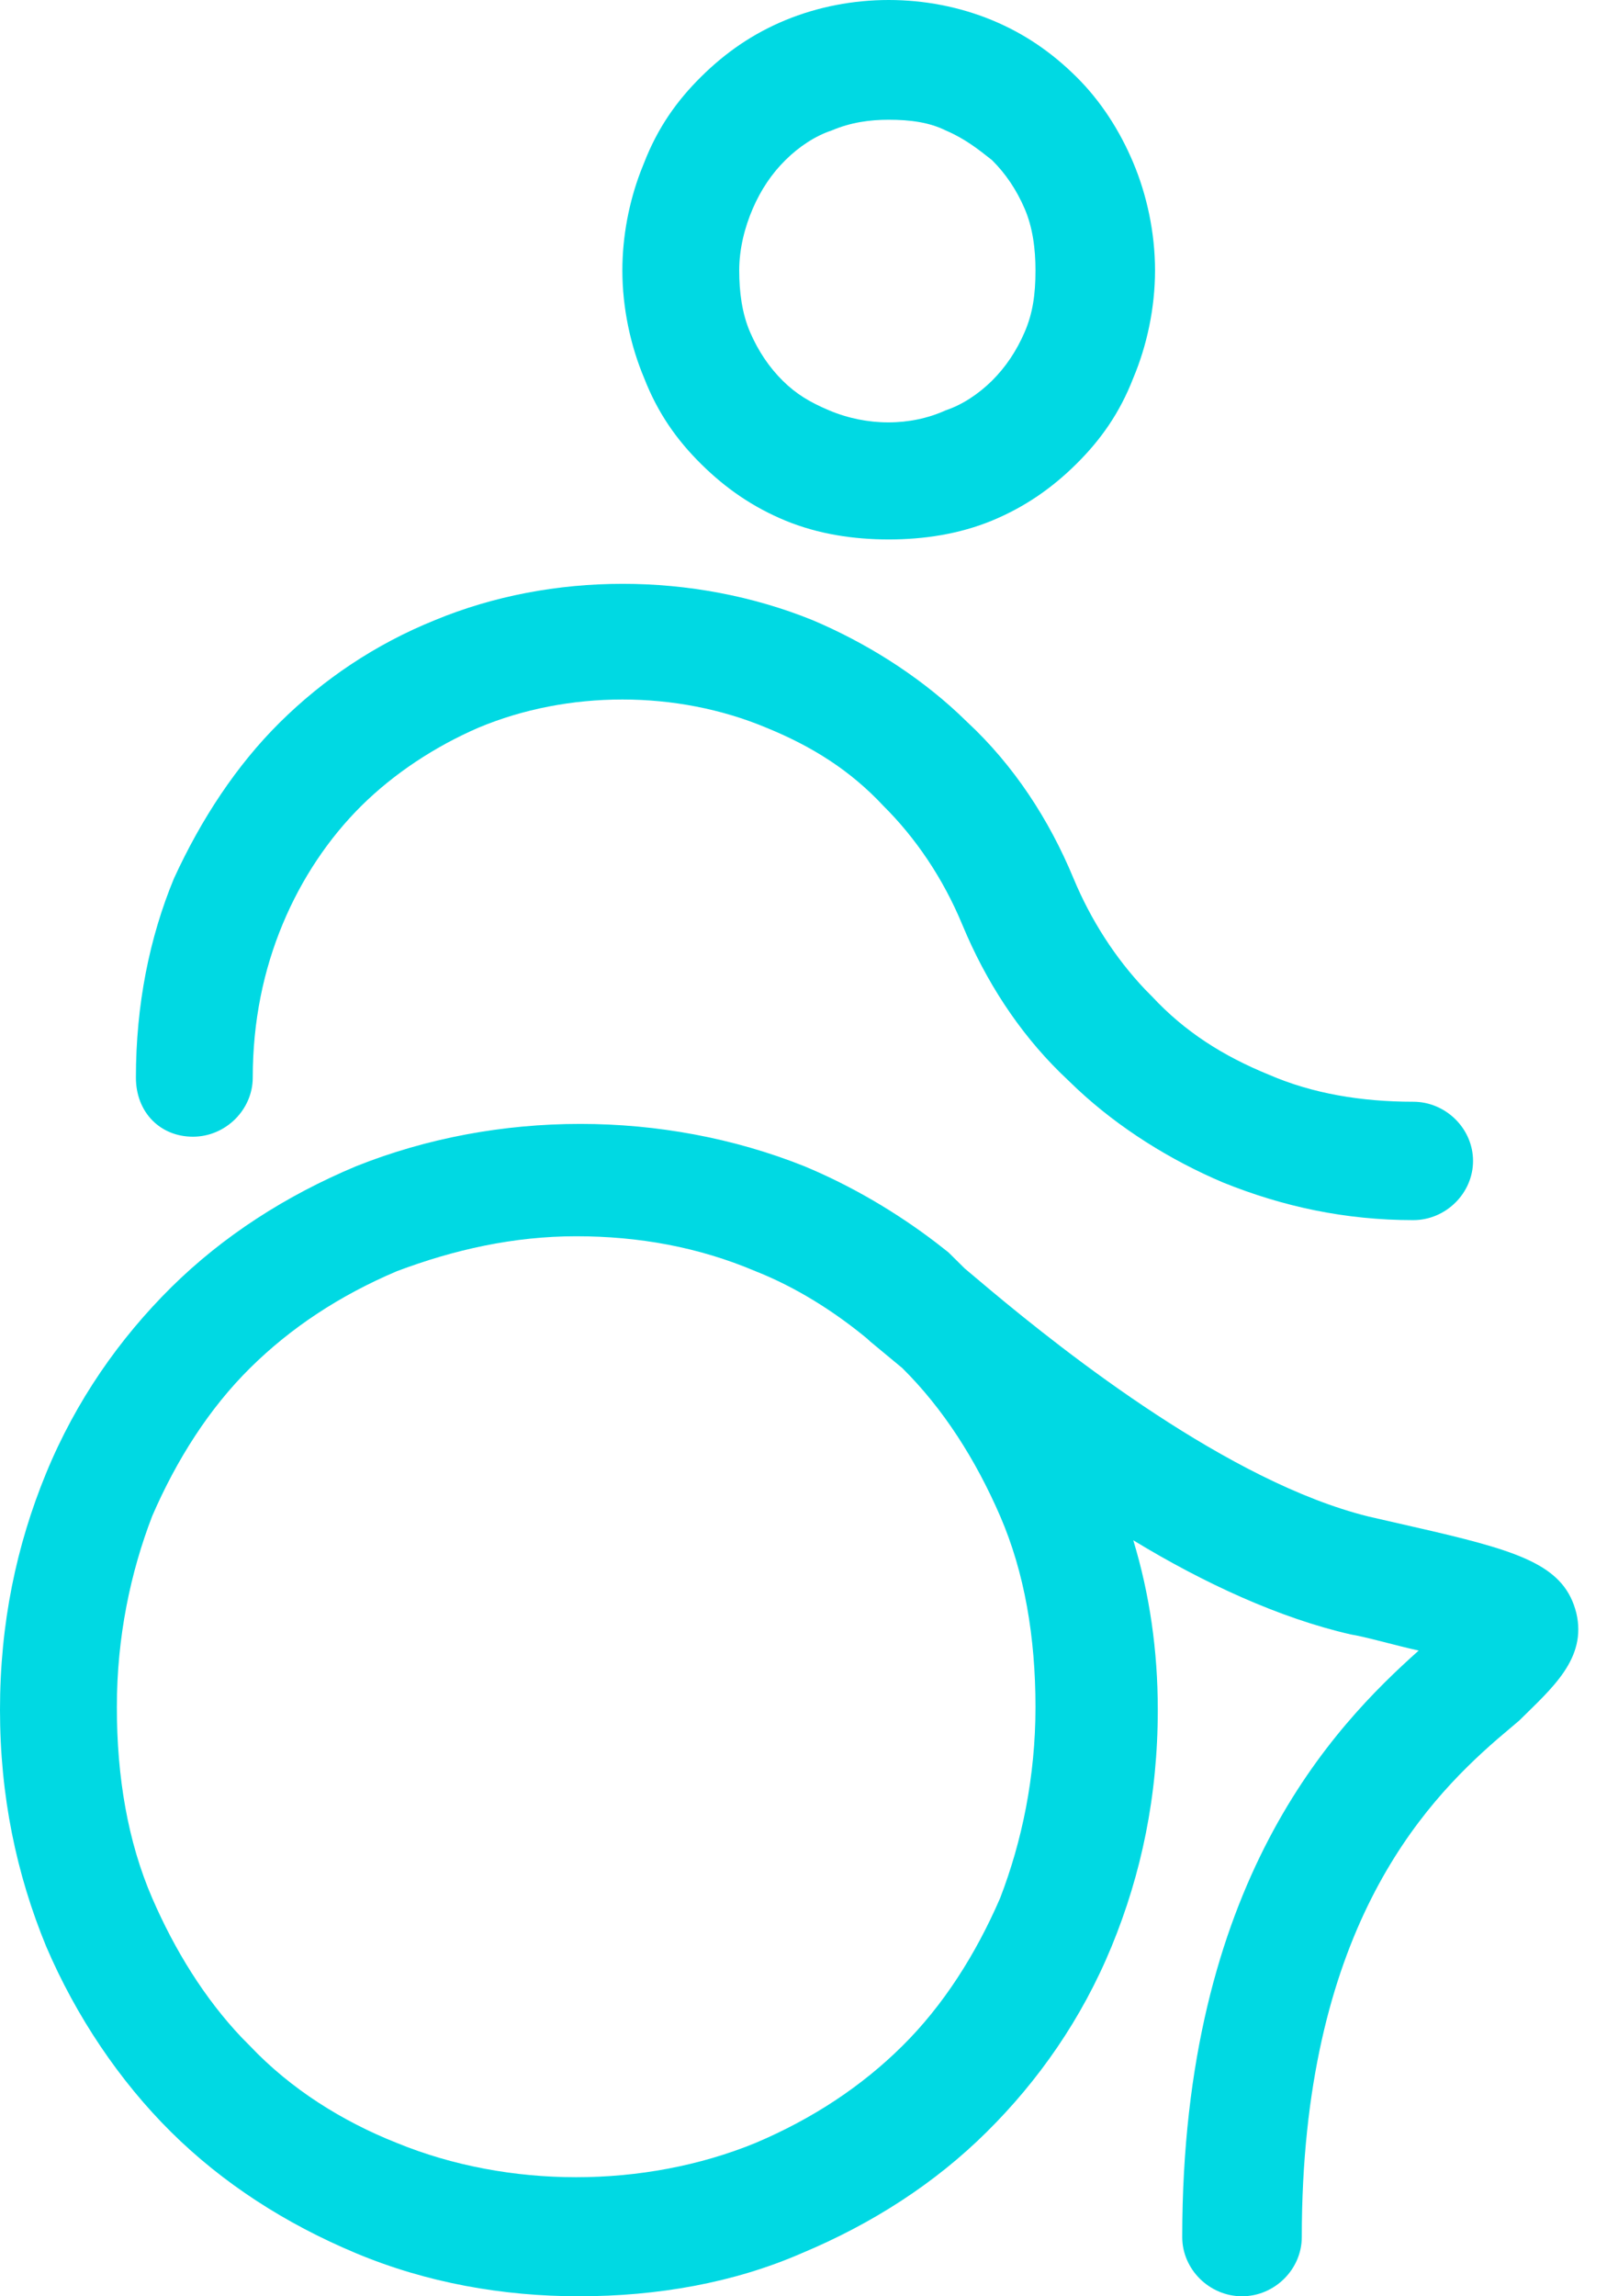 <?xml version="1.0" encoding="UTF-8"?>
<svg width="28px" height="40px" viewBox="0 0 28 40" version="1.1" xmlns="http://www.w3.org/2000/svg" xmlns:xlink="http://www.w3.org/1999/xlink">
    <!-- Generator: Sketch 61 (89581) - https://sketch.com -->
    <title>accessbility</title>
    <desc>Created with Sketch.</desc>
    <g id="Page-1" stroke="none" stroke-width="1" fill="none" fill-rule="evenodd">
        <g id="LDNSTDM_GettingHere_D_v1" transform="translate(-1153, -1583)" fill="#00D9E3" fill-rule="nonzero">
            <g id="Accessbility" transform="translate(1153, 1583)">
                <path d="M6.203,20.316 C8.666,19.332 11.554,19.332 14.017,20.316 C14.835,20.657 15.613,21.114 16.317,21.652 L16.526,21.816 L16.81,22.097 L16.81,22.097 L17.268,22.482 C18.584,23.58 21.417,25.815 23.84,26.416 L24.944,26.669 C26.549,27.044 27.264,27.299 27.465,28.096 C27.654,28.893 27.039,29.408 26.471,29.971 L26.089,30.295 C24.779,31.434 22.682,33.665 22.682,38.969 C22.682,39.531 22.209,40 21.641,40 C21.072,40 20.599,39.531 20.599,38.969 C20.599,32.783 23.251,30.064 24.719,28.752 C24.292,28.658 23.819,28.518 23.535,28.471 C22.304,28.19 20.978,27.581 19.746,26.831 C20.031,27.768 20.173,28.752 20.173,29.783 C20.173,31.283 19.888,32.642 19.368,33.907 C18.847,35.173 18.089,36.251 17.189,37.141 C16.29,38.032 15.2,38.735 13.969,39.25 C12.785,39.766 11.46,40 10.086,40 C8.76,40 7.435,39.766 6.203,39.25 C4.972,38.735 3.883,38.032 2.983,37.141 C2.084,36.251 1.326,35.126 0.805,33.907 C0.284,32.642 0,31.283 0,29.783 C0,28.284 0.284,26.924 0.805,25.659 C1.326,24.394 2.084,23.316 2.983,22.425 C3.883,21.535 4.972,20.832 6.203,20.316 Z M10.039,21.535 C8.95,21.535 7.908,21.769 6.914,22.144 C5.919,22.566 5.067,23.128 4.357,23.831 C3.646,24.534 3.078,25.425 2.652,26.409 C2.273,27.393 2.036,28.518 2.036,29.736 C2.036,30.955 2.226,32.08 2.652,33.064 C3.048,33.978 3.566,34.811 4.206,35.488 L4.357,35.641 C5.067,36.391 5.967,36.954 6.914,37.329 C8.855,38.125 11.223,38.125 13.164,37.329 C14.159,36.907 15.011,36.344 15.721,35.641 C16.432,34.938 17,34.048 17.426,33.064 C17.805,32.08 18.042,30.955 18.042,29.736 C18.042,28.518 17.852,27.393 17.426,26.409 C17,25.425 16.432,24.534 15.721,23.831 L15.161,23.367 C15.14,23.348 15.122,23.331 15.106,23.316 C14.538,22.847 13.875,22.425 13.164,22.144 C12.17,21.722 11.128,21.535 10.039,21.535 Z M7.577,10.803 C9.613,9.959 12.075,9.959 14.159,10.803 C15.082,11.194 15.965,11.748 16.693,12.425 L16.858,12.583 C17.663,13.333 18.278,14.271 18.705,15.302 C19.011,16.037 19.438,16.693 19.948,17.232 L20.078,17.364 C20.646,17.973 21.309,18.395 22.114,18.723 C22.872,19.051 23.724,19.192 24.624,19.192 C25.192,19.192 25.666,19.66 25.666,20.223 C25.666,20.785 25.192,21.254 24.624,21.254 C23.44,21.254 22.351,21.019 21.309,20.598 C20.386,20.206 19.503,19.653 18.775,18.975 L18.61,18.817 C17.859,18.117 17.272,17.254 16.851,16.303 L16.763,16.098 C16.432,15.302 15.958,14.599 15.39,14.036 C14.822,13.427 14.159,13.005 13.354,12.677 C11.791,12.021 9.897,12.021 8.334,12.677 C7.577,13.005 6.866,13.474 6.298,14.036 C5.73,14.599 5.256,15.302 4.925,16.098 C4.593,16.895 4.404,17.786 4.404,18.77 C4.404,19.332 3.93,19.801 3.362,19.801 C2.794,19.801 2.368,19.379 2.368,18.77 C2.368,17.504 2.604,16.333 3.031,15.302 C3.504,14.271 4.12,13.333 4.877,12.583 C5.635,11.834 6.535,11.224 7.577,10.803 Z M13.685,0.351 C14.822,-0.117 16.148,-0.117 17.284,0.351 C17.852,0.586 18.326,0.914 18.752,1.336 C19.178,1.757 19.51,2.273 19.746,2.835 C19.983,3.398 20.125,4.054 20.125,4.71 C20.125,5.366 19.983,6.022 19.746,6.585 C19.51,7.194 19.178,7.663 18.752,8.084 C18.326,8.506 17.852,8.834 17.284,9.069 C16.716,9.303 16.1,9.397 15.485,9.397 C14.869,9.397 14.253,9.303 13.685,9.069 C13.117,8.834 12.643,8.506 12.217,8.084 C11.791,7.663 11.46,7.194 11.223,6.585 C10.986,6.022 10.844,5.366 10.844,4.71 C10.844,4.114 10.961,3.517 11.161,2.991 L11.223,2.835 C11.46,2.226 11.791,1.757 12.217,1.336 C12.643,0.914 13.117,0.586 13.685,0.351 Z M15.485,2.086 C15.153,2.086 14.822,2.132 14.49,2.273 C14.206,2.367 13.922,2.554 13.685,2.789 C13.448,3.023 13.259,3.304 13.117,3.632 C12.975,3.96 12.88,4.335 12.88,4.71 C12.88,5.085 12.928,5.46 13.07,5.788 C13.212,6.116 13.401,6.397 13.638,6.632 C13.875,6.866 14.111,7.006 14.443,7.147 C15.106,7.428 15.863,7.428 16.479,7.147 C16.763,7.053 17.047,6.866 17.284,6.632 C17.521,6.397 17.71,6.116 17.852,5.788 C17.994,5.46 18.042,5.132 18.042,4.71 C18.042,4.335 17.994,3.96 17.852,3.632 C17.71,3.304 17.521,3.023 17.284,2.789 C17.047,2.601 16.81,2.414 16.479,2.273 C16.195,2.132 15.863,2.086 15.485,2.086 Z" id="accessbility"></path>
            </g>
        </g>
    </g>
</svg>